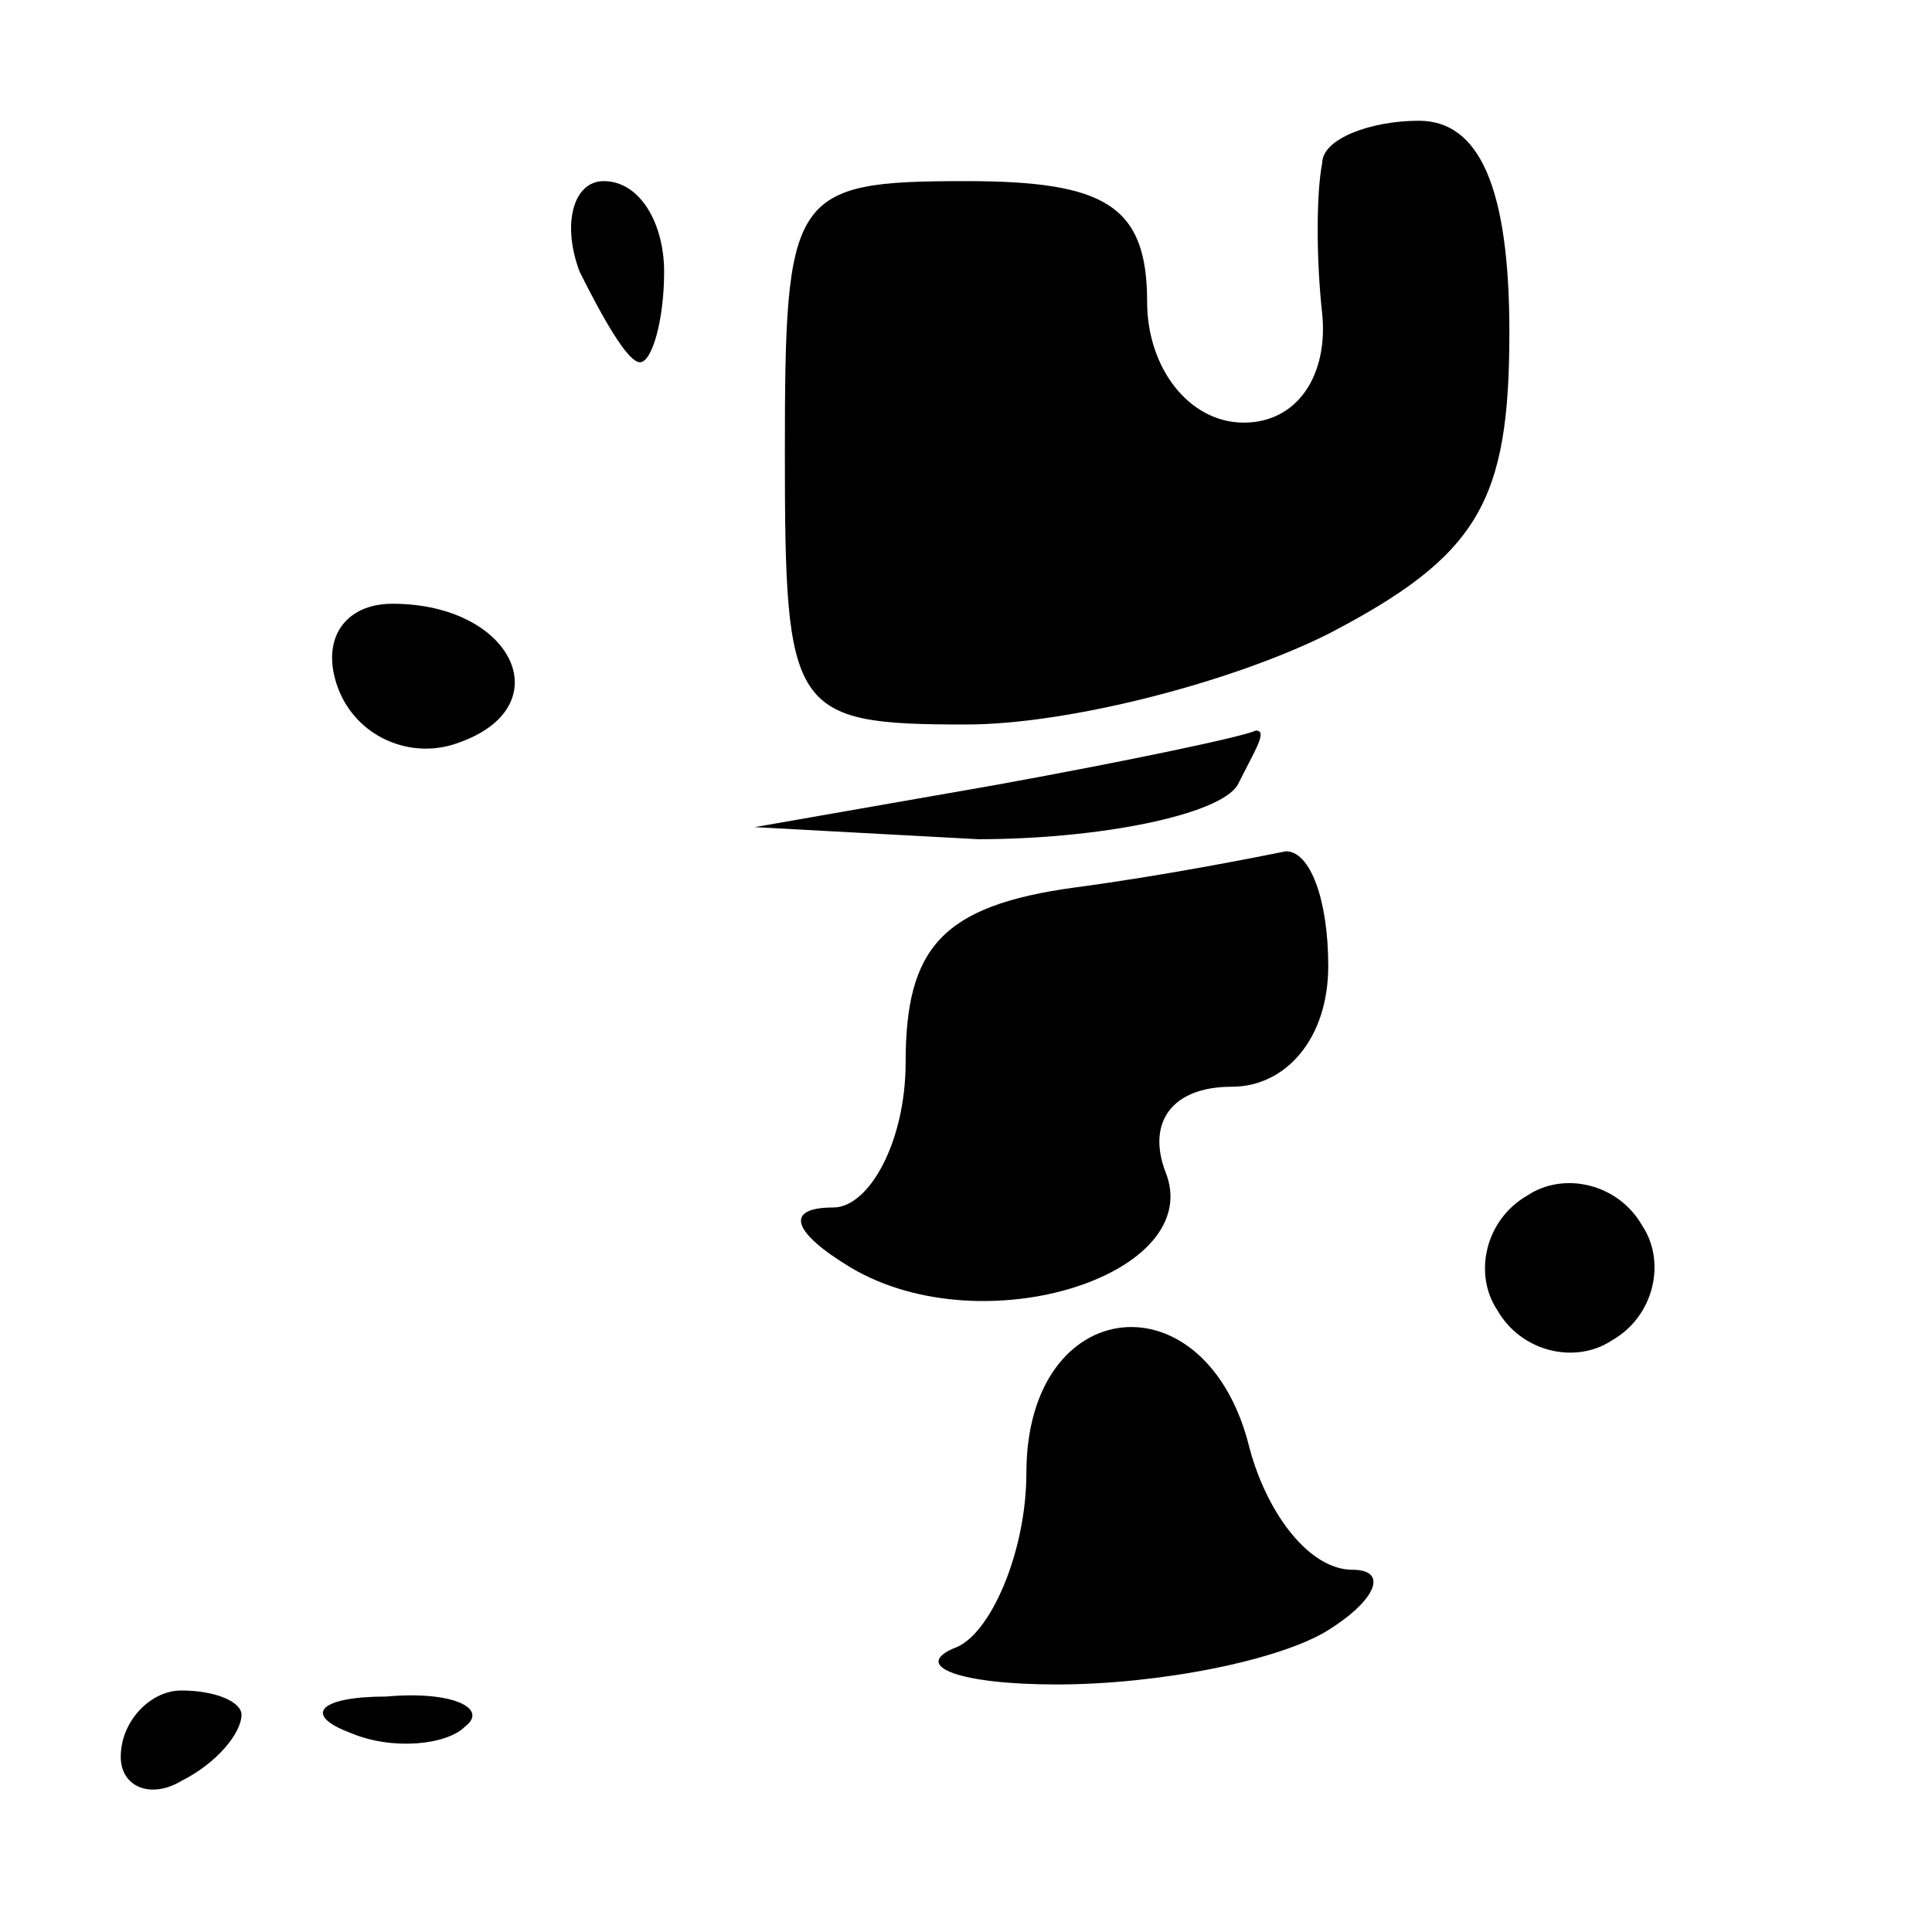 <?xml version="1.0" standalone="no"?>
<!DOCTYPE svg PUBLIC "-//W3C//DTD SVG 20010904//EN"
 "http://www.w3.org/TR/2001/REC-SVG-20010904/DTD/svg10.dtd">
<svg version="1.0" xmlns="http://www.w3.org/2000/svg"
 width="32pt" height="32pt" viewBox="0 0 32 32"
 preserveAspectRatio="xMidYMid meet">
<g transform="translate(0,32) scale(0.1,-0.1)"
fill="#000000" stroke="none">
<path fill="#000000" stroke="none" d="M219 293 c-1 -5 -1 -16 0 -25 1 -10 -4
-18 -13 -18 -9 0 -16 9 -16 20 0 16 -7 20 -30 20 -29 0 -30 -2 -30 -45 0 -43
1 -45 30 -45 17 0 44 7 60 15 25 13 30 22 30 50 0 24 -5 35 -15 35 -8 0 -16
-3 -16 -7z"/>
<path fill="#000000" stroke="none" d="M96 275 c4 -8 8 -15 10 -15 2 0 4 7 4
15 0 8 -4 15 -10 15 -5 0 -7 -7 -4 -15z"/>
<path fill="#000000" stroke="none" d="M56 206 c3 -8 12 -12 20 -9 17 6 9 23
-11 23 -8 0 -12 -6 -9 -14z"/>
<path fill="#000000" stroke="none" d="M165 190 l-40 -7 37 -2 c20 0 40 4 43
9 3 6 5 9 3 9 -2 -1 -21 -5 -43 -9z"/>
<path fill="#000000" stroke="none" d="M178 173 c-22 -3 -28 -10 -28 -29 0
-13 -6 -24 -12 -24 -8 0 -7 -4 3 -10 22 -13 59 -1 52 16 -3 8 1 14 11 14 9 0
16 8 16 20 0 11 -3 19 -7 19 -5 -1 -20 -4 -35 -6z"/>
<path fill="#000000" stroke="none" d="M253 122 c-7 -4 -9 -13 -5 -19 4 -7 13
-9 19 -5 7 4 9 13 5 19 -4 7 -13 9 -19 5z"/>
<path fill="#000000" stroke="none" d="M170 76 c0 -13 -6 -27 -12 -29 -7 -3 1
-6 17 -6 17 0 37 4 45 9 8 5 10 10 4 10 -7 0 -14 9 -17 20 -7 29 -37 26 -37
-4z"/>
<path fill="#000000" stroke="none" d="M20 29 c0 -5 5 -7 10 -4 6 3 10 8 10
11 0 2 -4 4 -10 4 -5 0 -10 -5 -10 -11z"/>
<path fill="#000000" stroke="none" d="M58 33 c7 -3 16 -2 19 1 4 3 -2 6 -13
5 -11 0 -14 -3 -6 -6z"/>
</g>
</svg>
